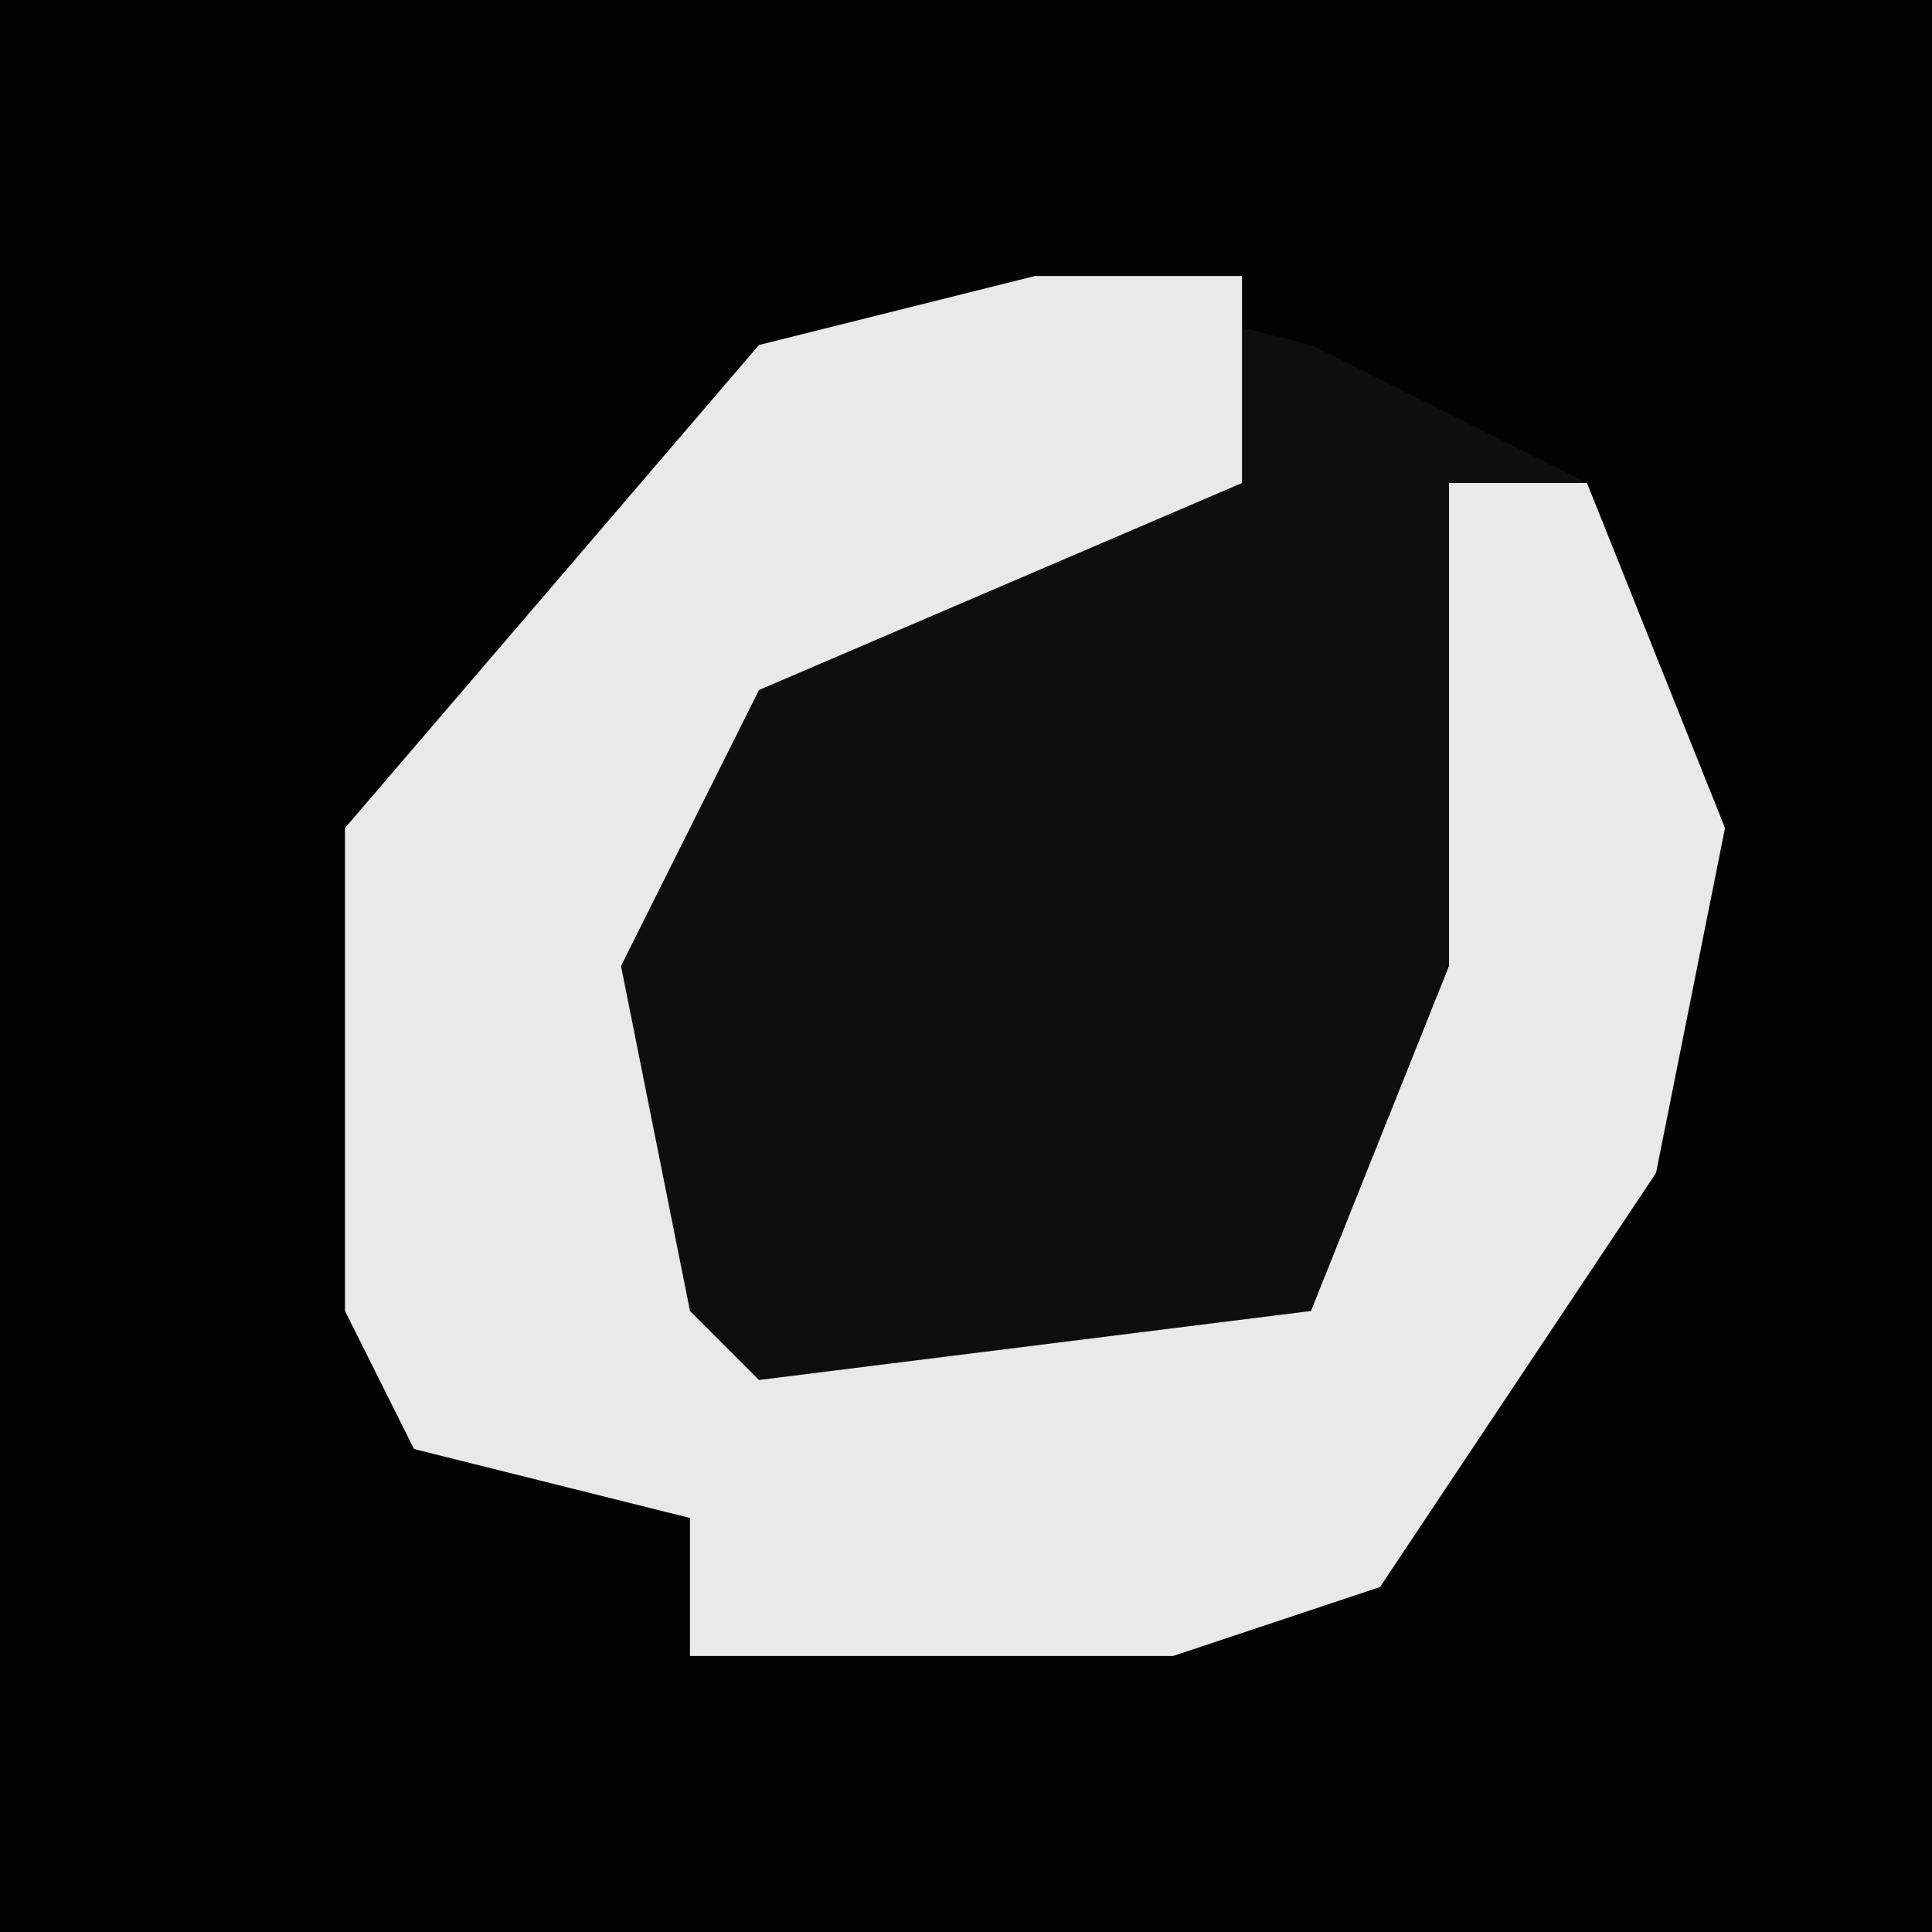 <?xml version="1.0" encoding="UTF-8"?>
<svg version="1.1" xmlns="http://www.w3.org/2000/svg" width="28" height="28">
<path d="M0,0 L28,0 L28,28 L0,28 Z " fill="#030303" transform="translate(0,0)"/>
<path d="M0,0 L4,1 L8,3 L10,8 L9,13 L5,19 L2,20 L-5,20 L-5,18 L-9,17 L-10,15 L-10,8 L-4,1 Z " fill="#0E0E0E" transform="translate(15,4)"/>
<path d="M0,0 L3,0 L3,3 L-4,6 L-6,10 L-5,15 L-4,16 L4,15 L6,10 L6,3 L8,3 L10,8 L9,13 L5,19 L2,20 L-5,20 L-5,18 L-9,17 L-10,15 L-10,8 L-4,1 Z " fill="#E9E9E9" transform="translate(15,4)"/>
</svg>
